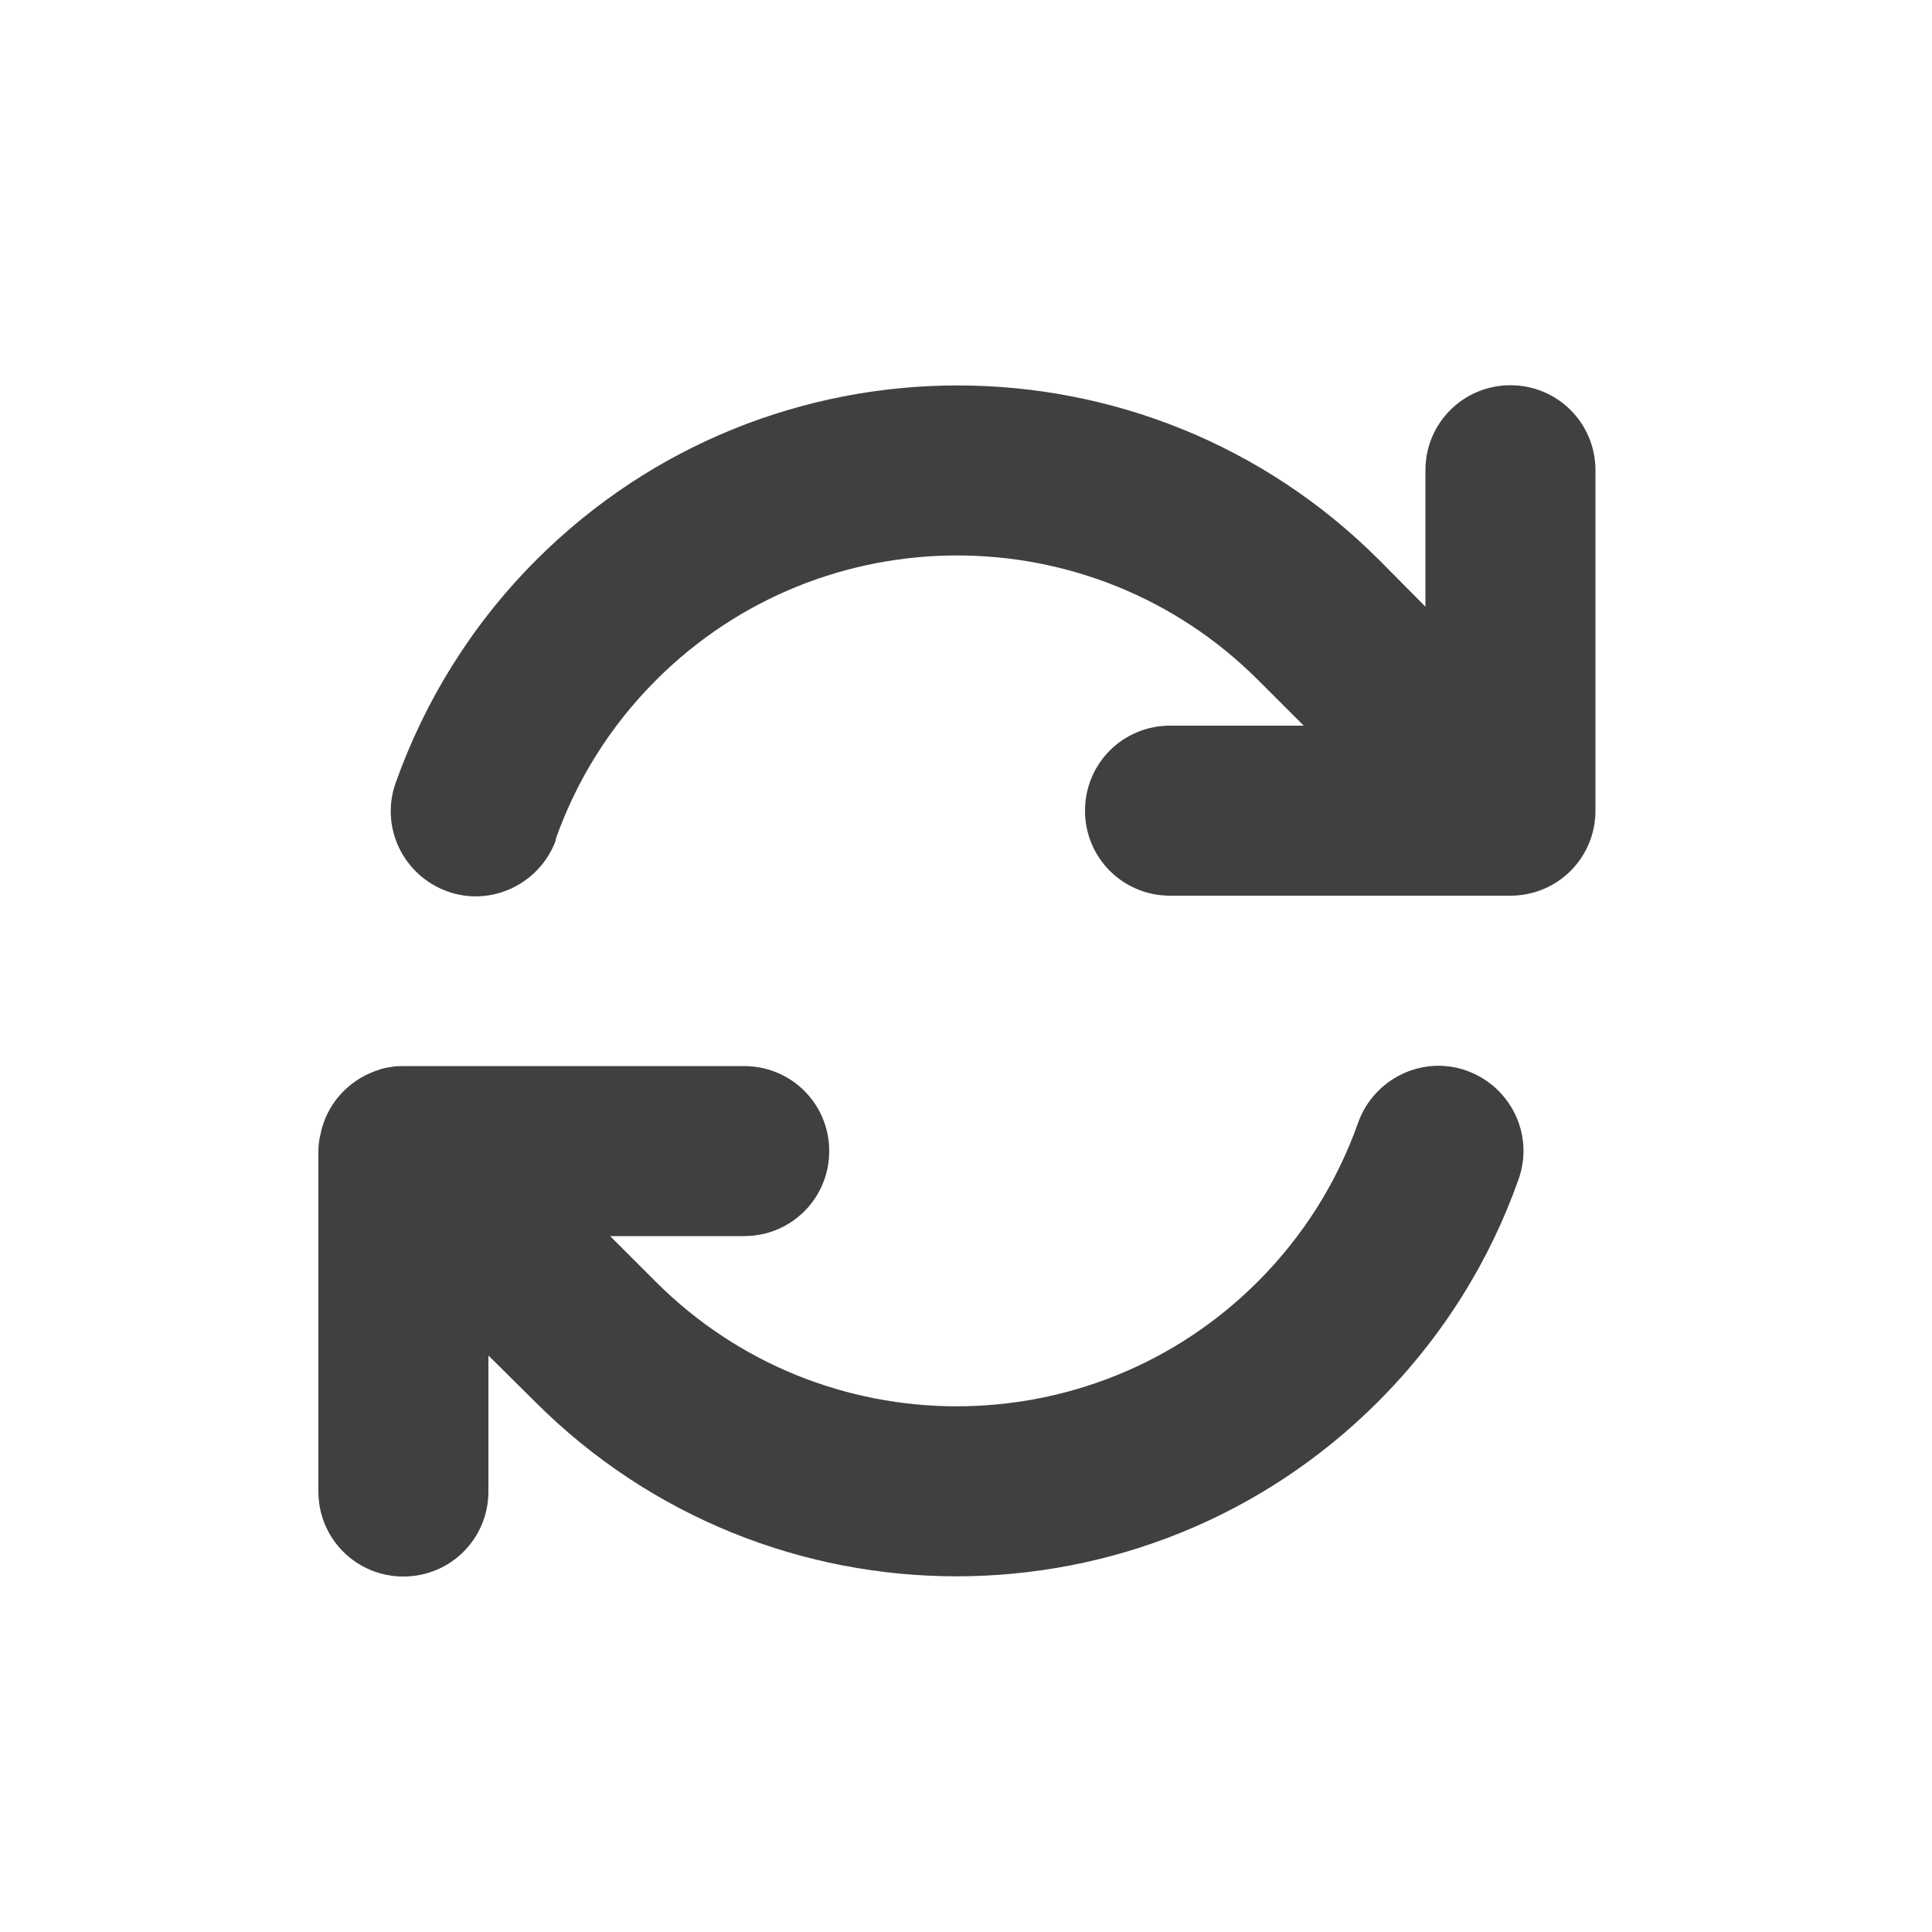 <?xml version="1.0" encoding="UTF-8"?><svg id="Layer_1" xmlns="http://www.w3.org/2000/svg" viewBox="0 0 50 50"><defs><style>.cls-1{fill:#414040;}</style></defs><path class="cls-1" d="m14.38,21.72c.53-1.5,1.39-2.91,2.6-4.12,4.3-4.3,11.28-4.3,15.58,0l1.18,1.18h-3.46c-1.22,0-2.2.98-2.2,2.2s.98,2.2,2.2,2.2h8.81c1.22,0,2.2-.98,2.2-2.2v-8.81c0-1.22-.98-2.2-2.2-2.2s-2.2.98-2.2,2.2v3.53l-1.2-1.21c-6.02-6.02-15.79-6.02-21.81,0-1.68,1.68-2.89,3.66-3.64,5.77-.41,1.15.2,2.4,1.34,2.81,1.14.41,2.4-.2,2.81-1.34h0Zm-4.55,5.96c-.34.1-.67.29-.94.56-.28.28-.46.61-.56.96-.02.08-.04.17-.06.26-.02.12-.03.23-.03.35v8.79c0,1.22.98,2.2,2.2,2.2s2.2-.98,2.2-2.2v-3.52l1.21,1.2h0c6.02,6.02,15.79,6.02,21.81,0,1.68-1.68,2.9-3.66,3.64-5.76.41-1.15-.2-2.4-1.34-2.81s-2.4.2-2.81,1.34c-.53,1.5-1.39,2.91-2.6,4.12-4.3,4.3-11.28,4.3-15.58,0h0s-1.18-1.18-1.18-1.18h3.47c1.22,0,2.2-.98,2.2-2.2s-.98-2.2-2.2-2.2h-8.79c-.11,0-.22,0-.33.02s-.21.03-.32.07Z"/></svg>
